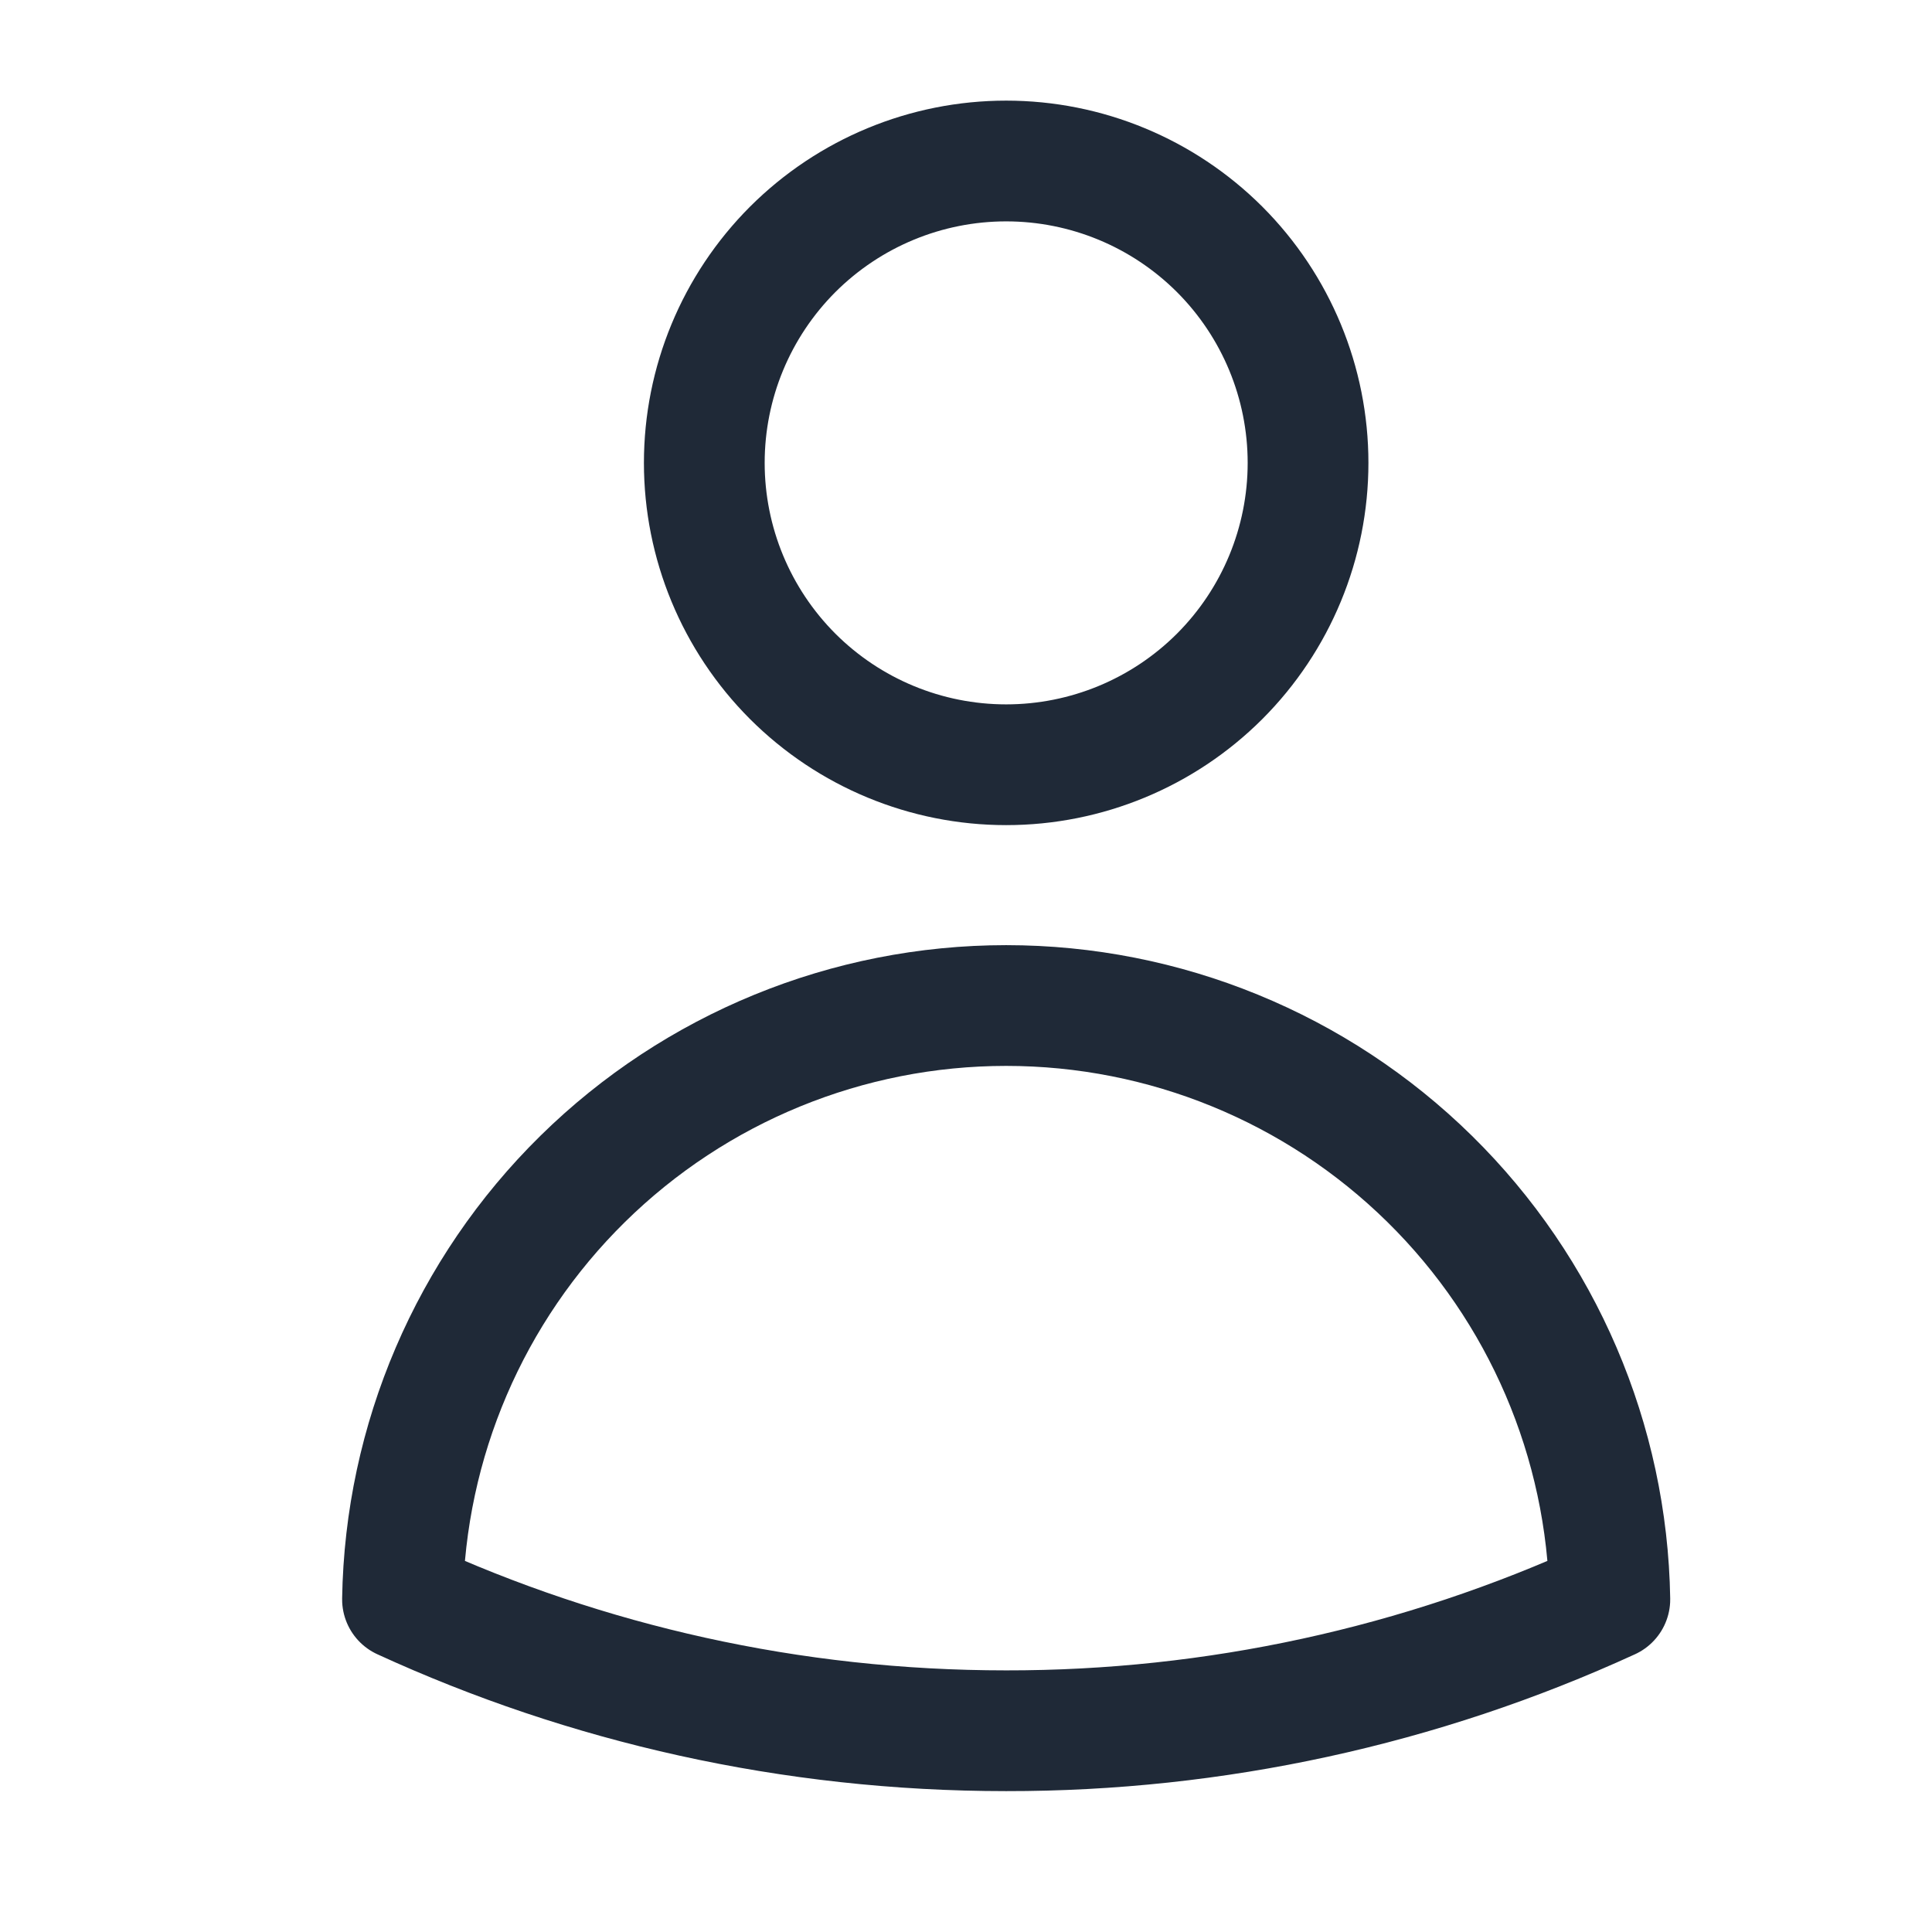 <svg width="24" height="24" viewBox="0 0 24 24" fill="none" xmlns="http://www.w3.org/2000/svg">
<path d="M16.249 5.75C16.249 6.745 15.854 7.698 15.151 8.402C14.447 9.105 13.494 9.5 12.499 9.5C11.504 9.5 10.551 9.105 9.847 8.402C9.144 7.698 8.749 6.745 8.749 5.75C8.749 4.755 9.144 3.802 9.847 3.098C10.551 2.395 11.504 2 12.499 2C13.494 2 14.447 2.395 15.151 3.098C15.854 3.802 16.249 4.755 16.249 5.75ZM5 19.868C5.032 17.9 5.836 16.024 7.239 14.644C8.642 13.264 10.531 12.491 12.499 12.491C14.467 12.491 16.356 13.264 17.759 14.644C19.162 16.024 19.966 17.9 19.998 19.868C17.645 20.947 15.087 21.503 12.499 21.5C9.823 21.5 7.283 20.916 5 19.868Z" stroke="#1F2937" stroke-width="1.5" stroke-linecap="round" stroke-linejoin="round"/>
</svg>
